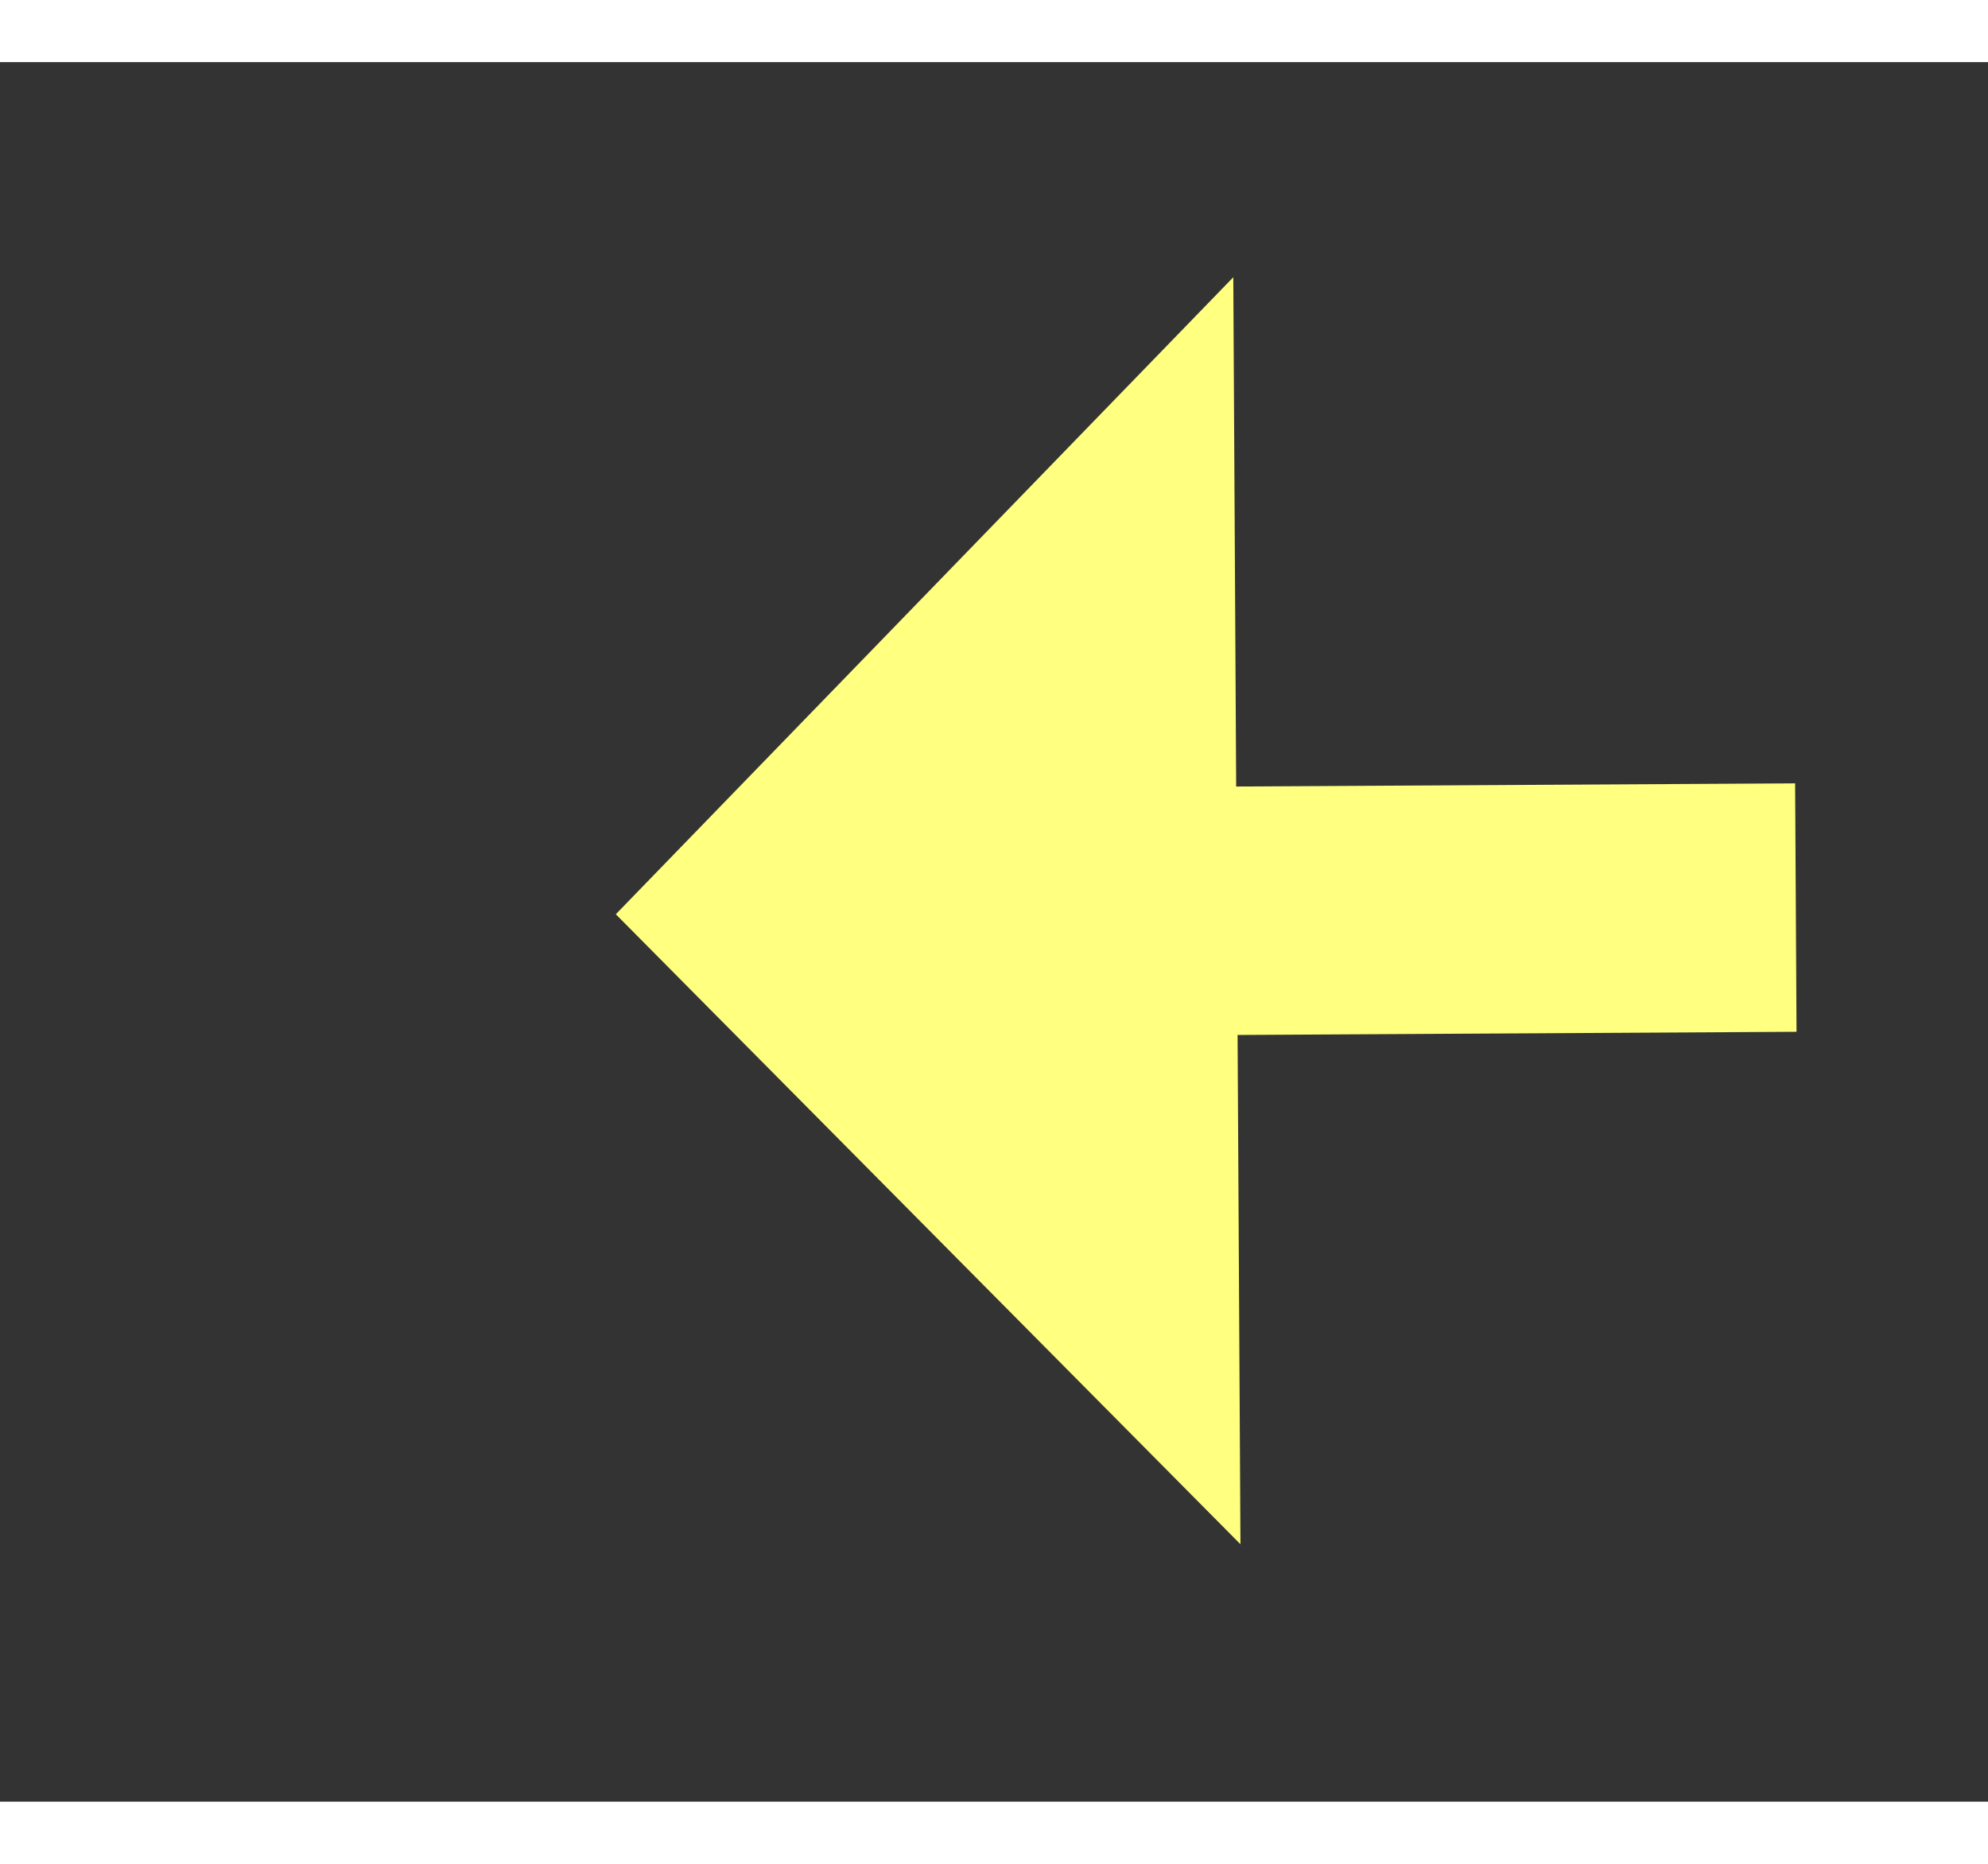 ﻿<?xml version="1.0" encoding="utf-8"?>
<svg version="1.1" xmlns:xlink="http://www.w3.org/1999/xlink" width="32px" height="30px" preserveAspectRatio="xMinYMid meet" viewBox="910 7277  32 28" xmlns="http://www.w3.org/2000/svg">
  <rect x="910" y="7277" width="32" height="28" fill="#333333" stroke="none"/>
  <g transform="matrix(0.707 -0.707 0.707 0.707 -4884.296 2790.265 )">
    <path d="M 954 7313.2  L 964 7303  L 954 7292.8  L 954 7313.2  Z " fill-rule="nonzero" fill="#ffff80" stroke="none" transform="matrix(-0.711 -0.703 0.703 -0.711 -3526.57 13157.72 )" />
    <path d="M 913 7303  L 956 7303  " stroke-width="4" stroke-dasharray="12,4" stroke="#ffff80" fill="none" transform="matrix(-0.711 -0.703 0.703 -0.711 -3526.57 13157.72 )" />
  </g>
</svg>